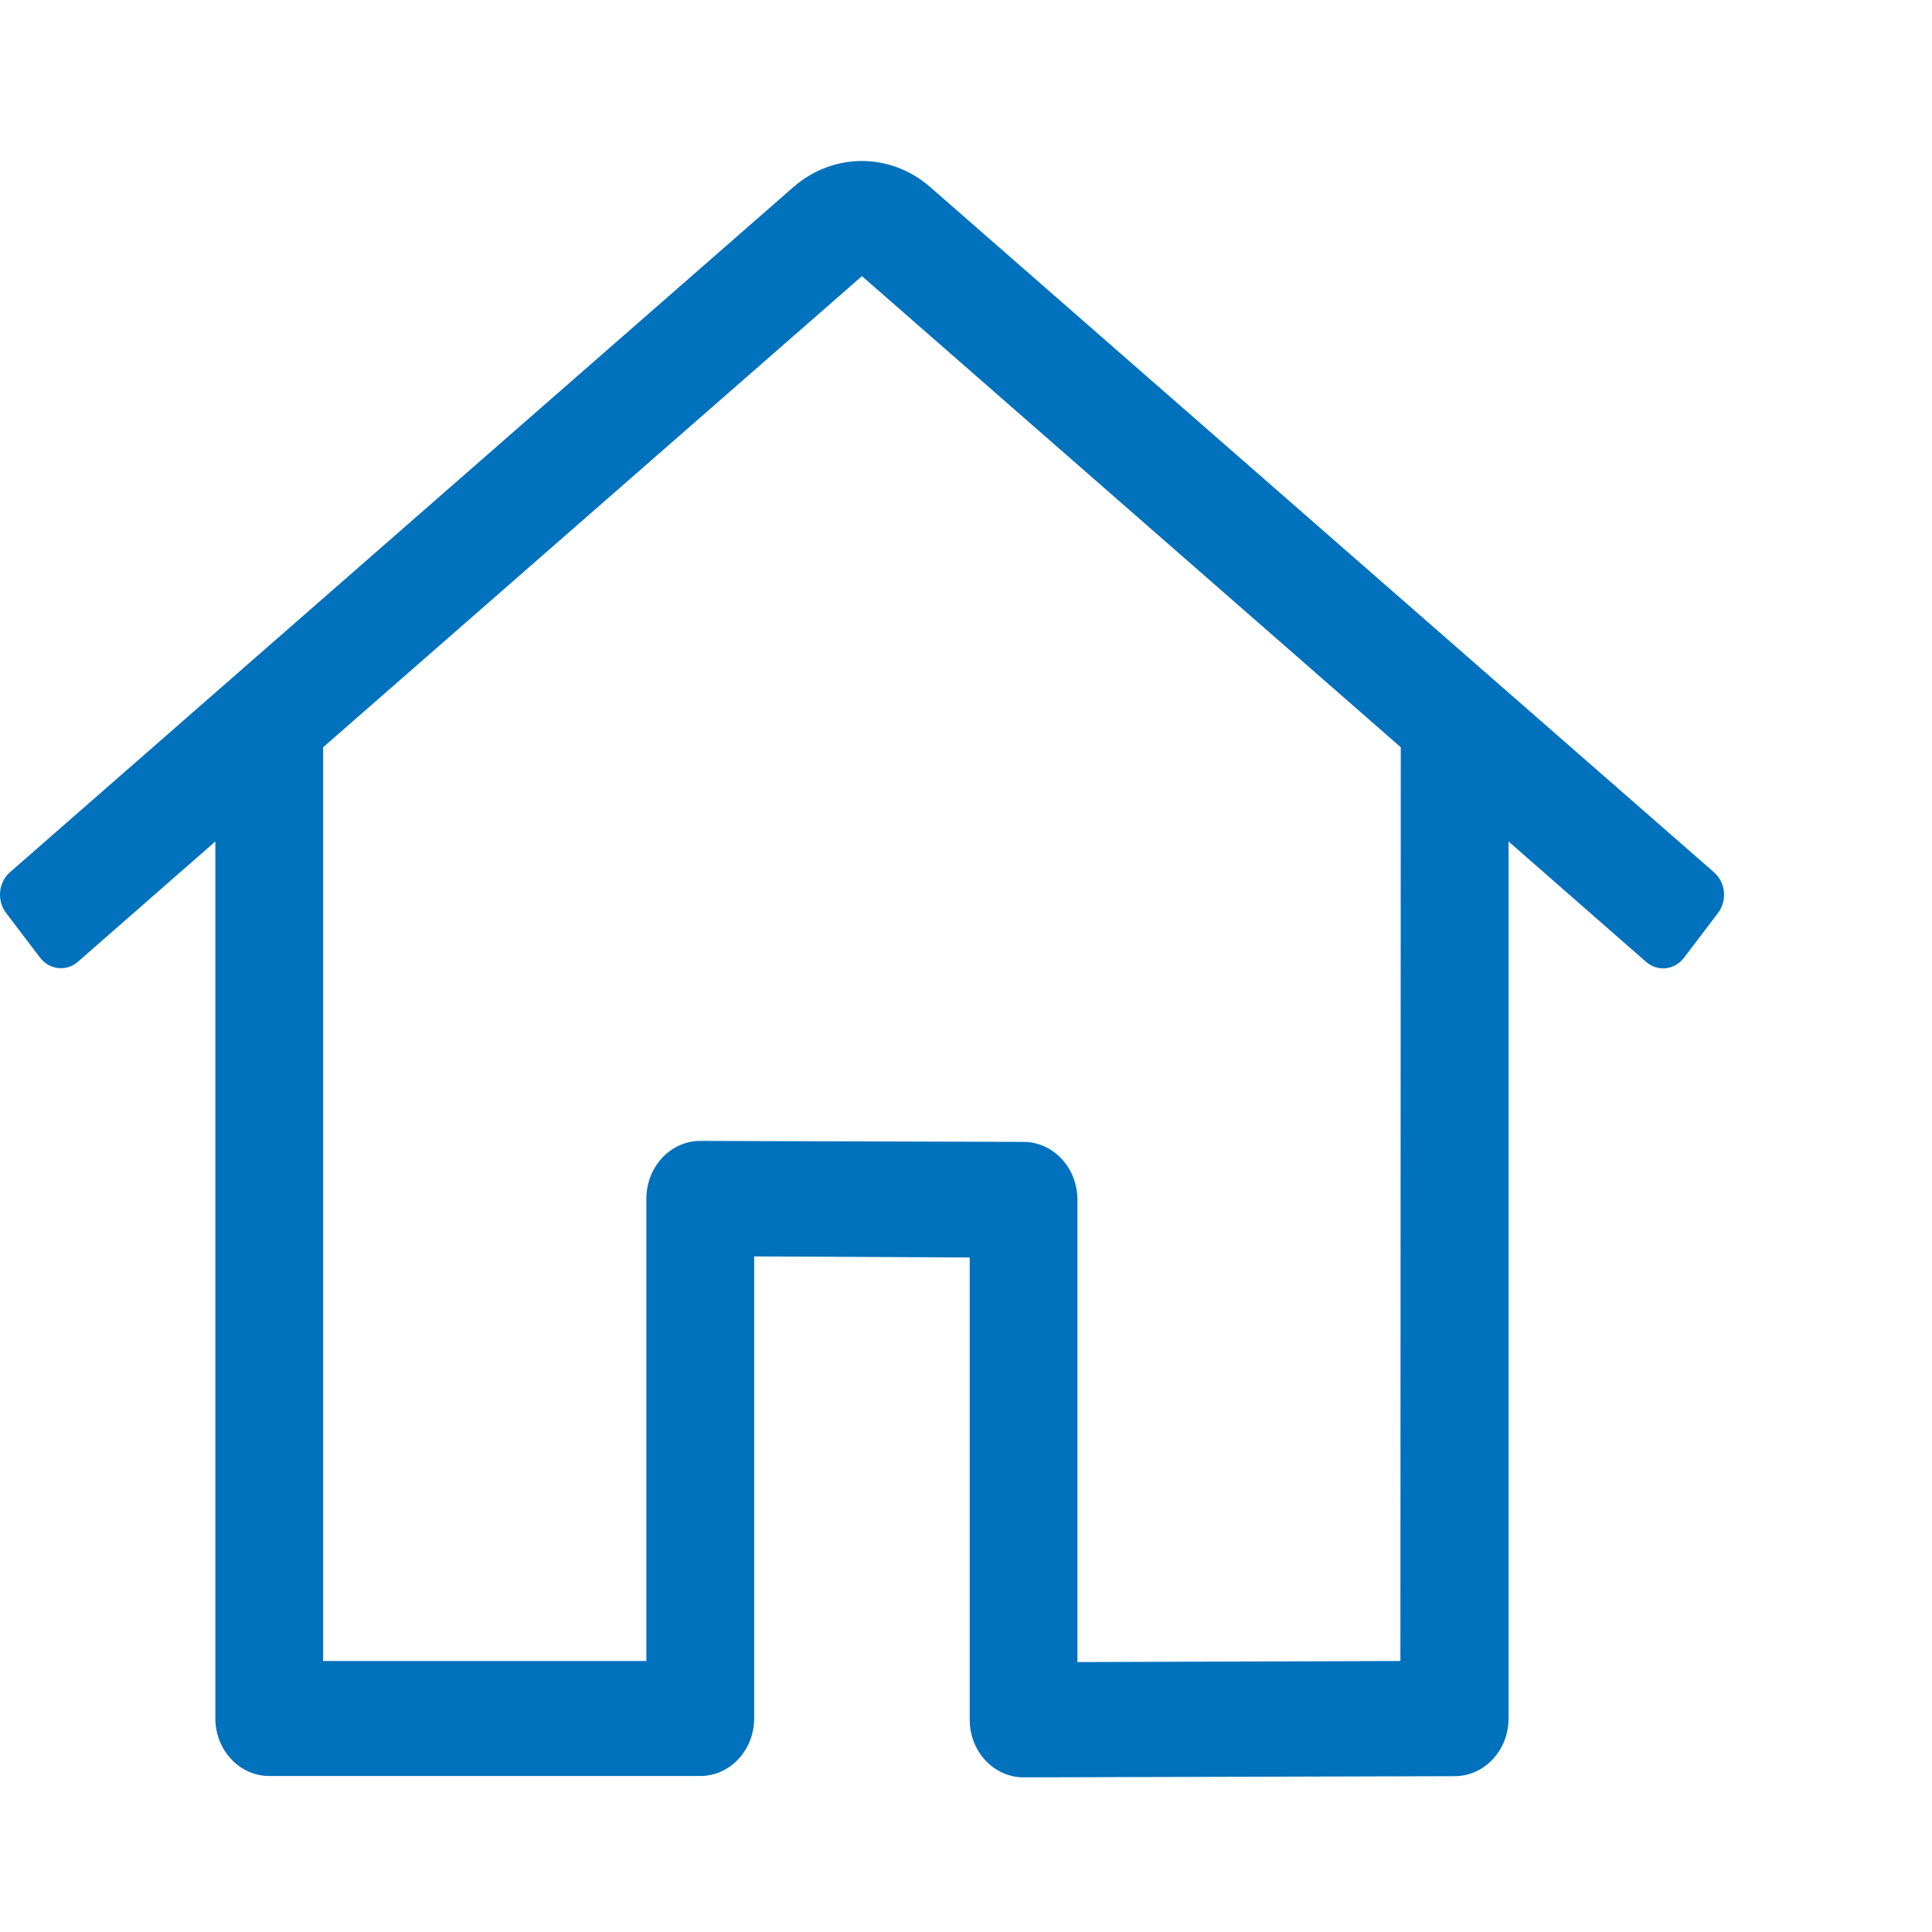 <svg width="24px" height="24px"
     viewBox="0 0 576 512"
     xmlns="http://www.w3.org/2000/svg">
    <path d="M510.997 228.058L277.209 23.668c-11.83-10.224-28.713-10.224-40.543 0L2.958 228.057c-3.433 2.998-3.954 8.406-1.164 12.092l10.14 13.35c2.786 3.66 7.804 4.231 11.245 1.28l41.025-35.909v261.406c0 9.506 7.192 17.212 16.064 17.212h128.516c8.872 0 16.065-7.706 16.065-17.212V342.582l64.258.322v137.781c0 9.506 7.192 17.212 16.064 17.212l128.516-.355c8.872 0 16.064-7.706 16.064-17.212V218.871l41.025 35.909c3.441 2.995 8.497 2.437 11.295-1.248l10.14-13.35c1.344-1.779 1.971-4.057 1.743-6.332-.228-2.275-1.292-4.36-2.957-5.792zm-93.485 235.147h.1l-96.387.322V325.65c-.027-9.473-7.173-17.153-16.014-17.212l-96.387-.29c-4.269-.015-8.368 1.792-11.391 5.021-3.024 3.23-4.723 7.616-4.723 12.19v137.846H96.333V190.784l160.645-140.46 160.644 140.46-.11 272.42z"
          fill="#0071BC" fill-rule="nonzero"/>
</svg>